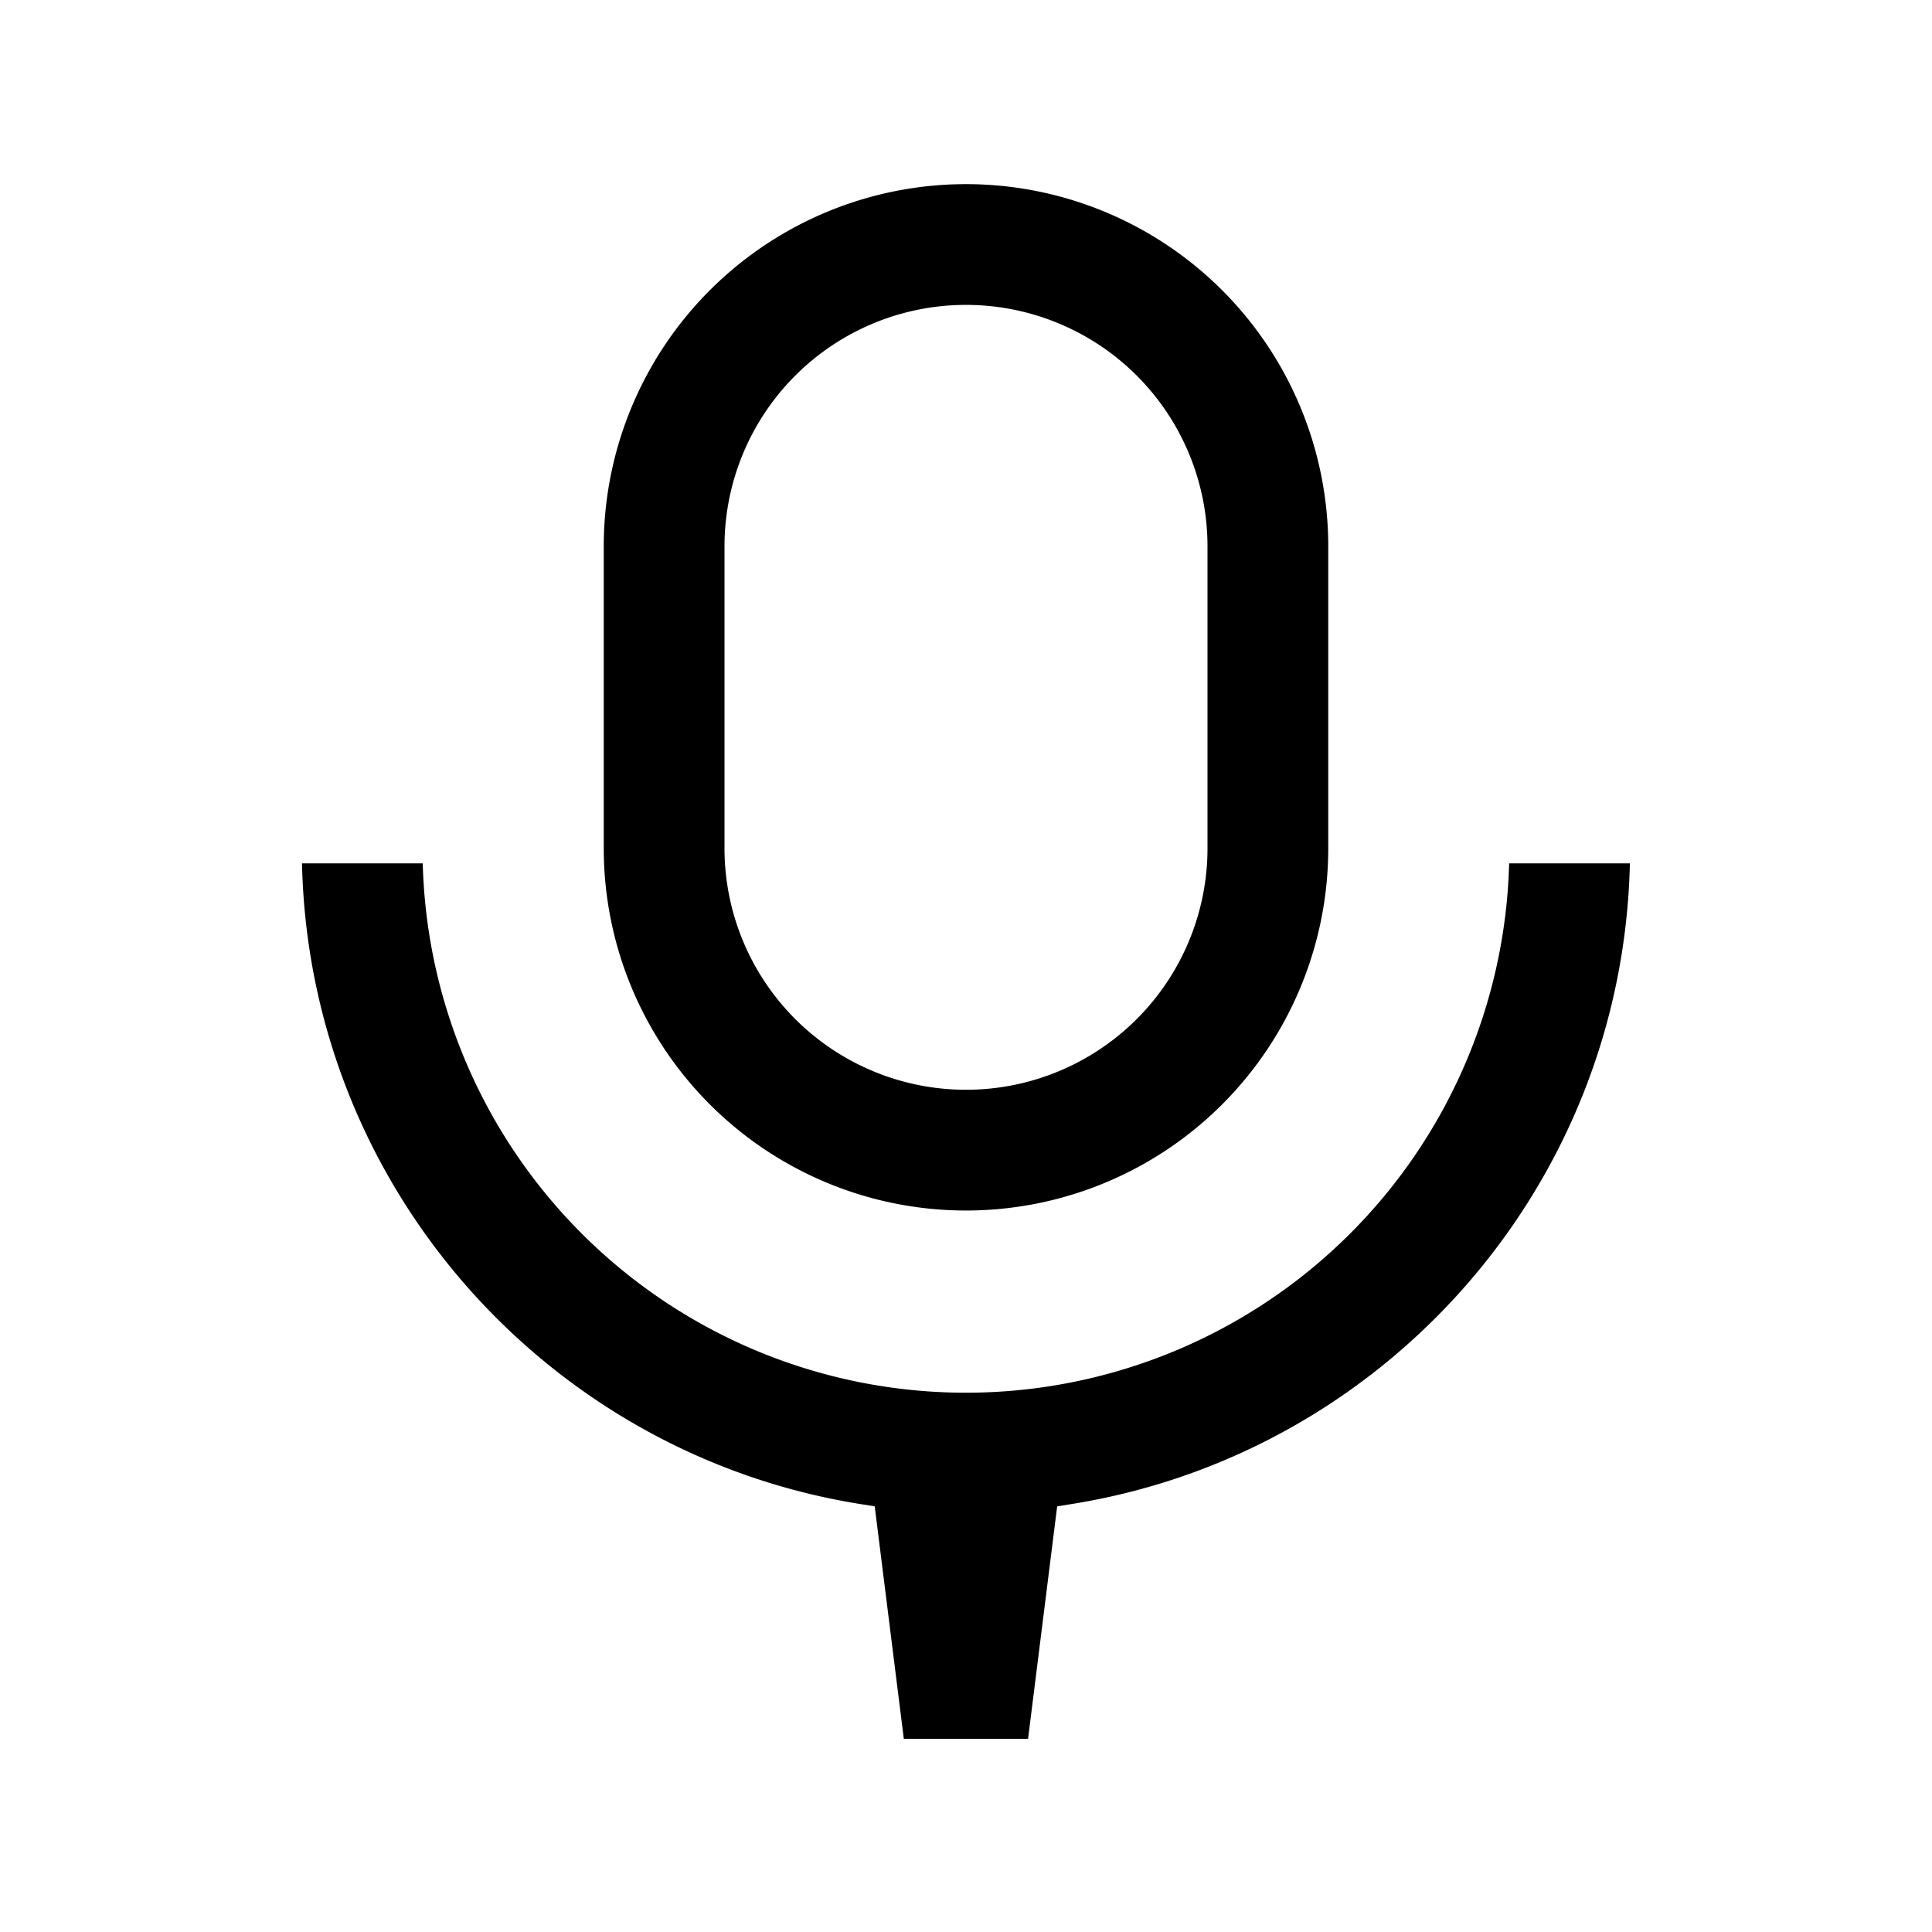<svg class="VoiceInput-Icon" viewBox="0 0 32 32" width="32" height="32" fill="currentColor" xmlns="http://www.w3.org/2000/svg"><path d="M27.25 14.05ZM14.302 24.92c-5.19-.803-9.18-5.234-9.3-10.62h2a9 9 0 0 0 17.994 0h2c-.12 5.386-4.11 9.817-9.3 10.62l-.186.03-.482 3.85H14.97l-.482-3.85-.186-.03Z" fill="inherit"/><path fill-rule="evenodd" clip-rule="evenodd" d="M10 9.05a6 6 0 0 1 12 0v5a6 6 0 0 1-12 0v-5Zm10 5v-5a4 4 0 0 0-8 0v5a4 4 0 1 0 8 0Z" fill="inherit"/></svg>